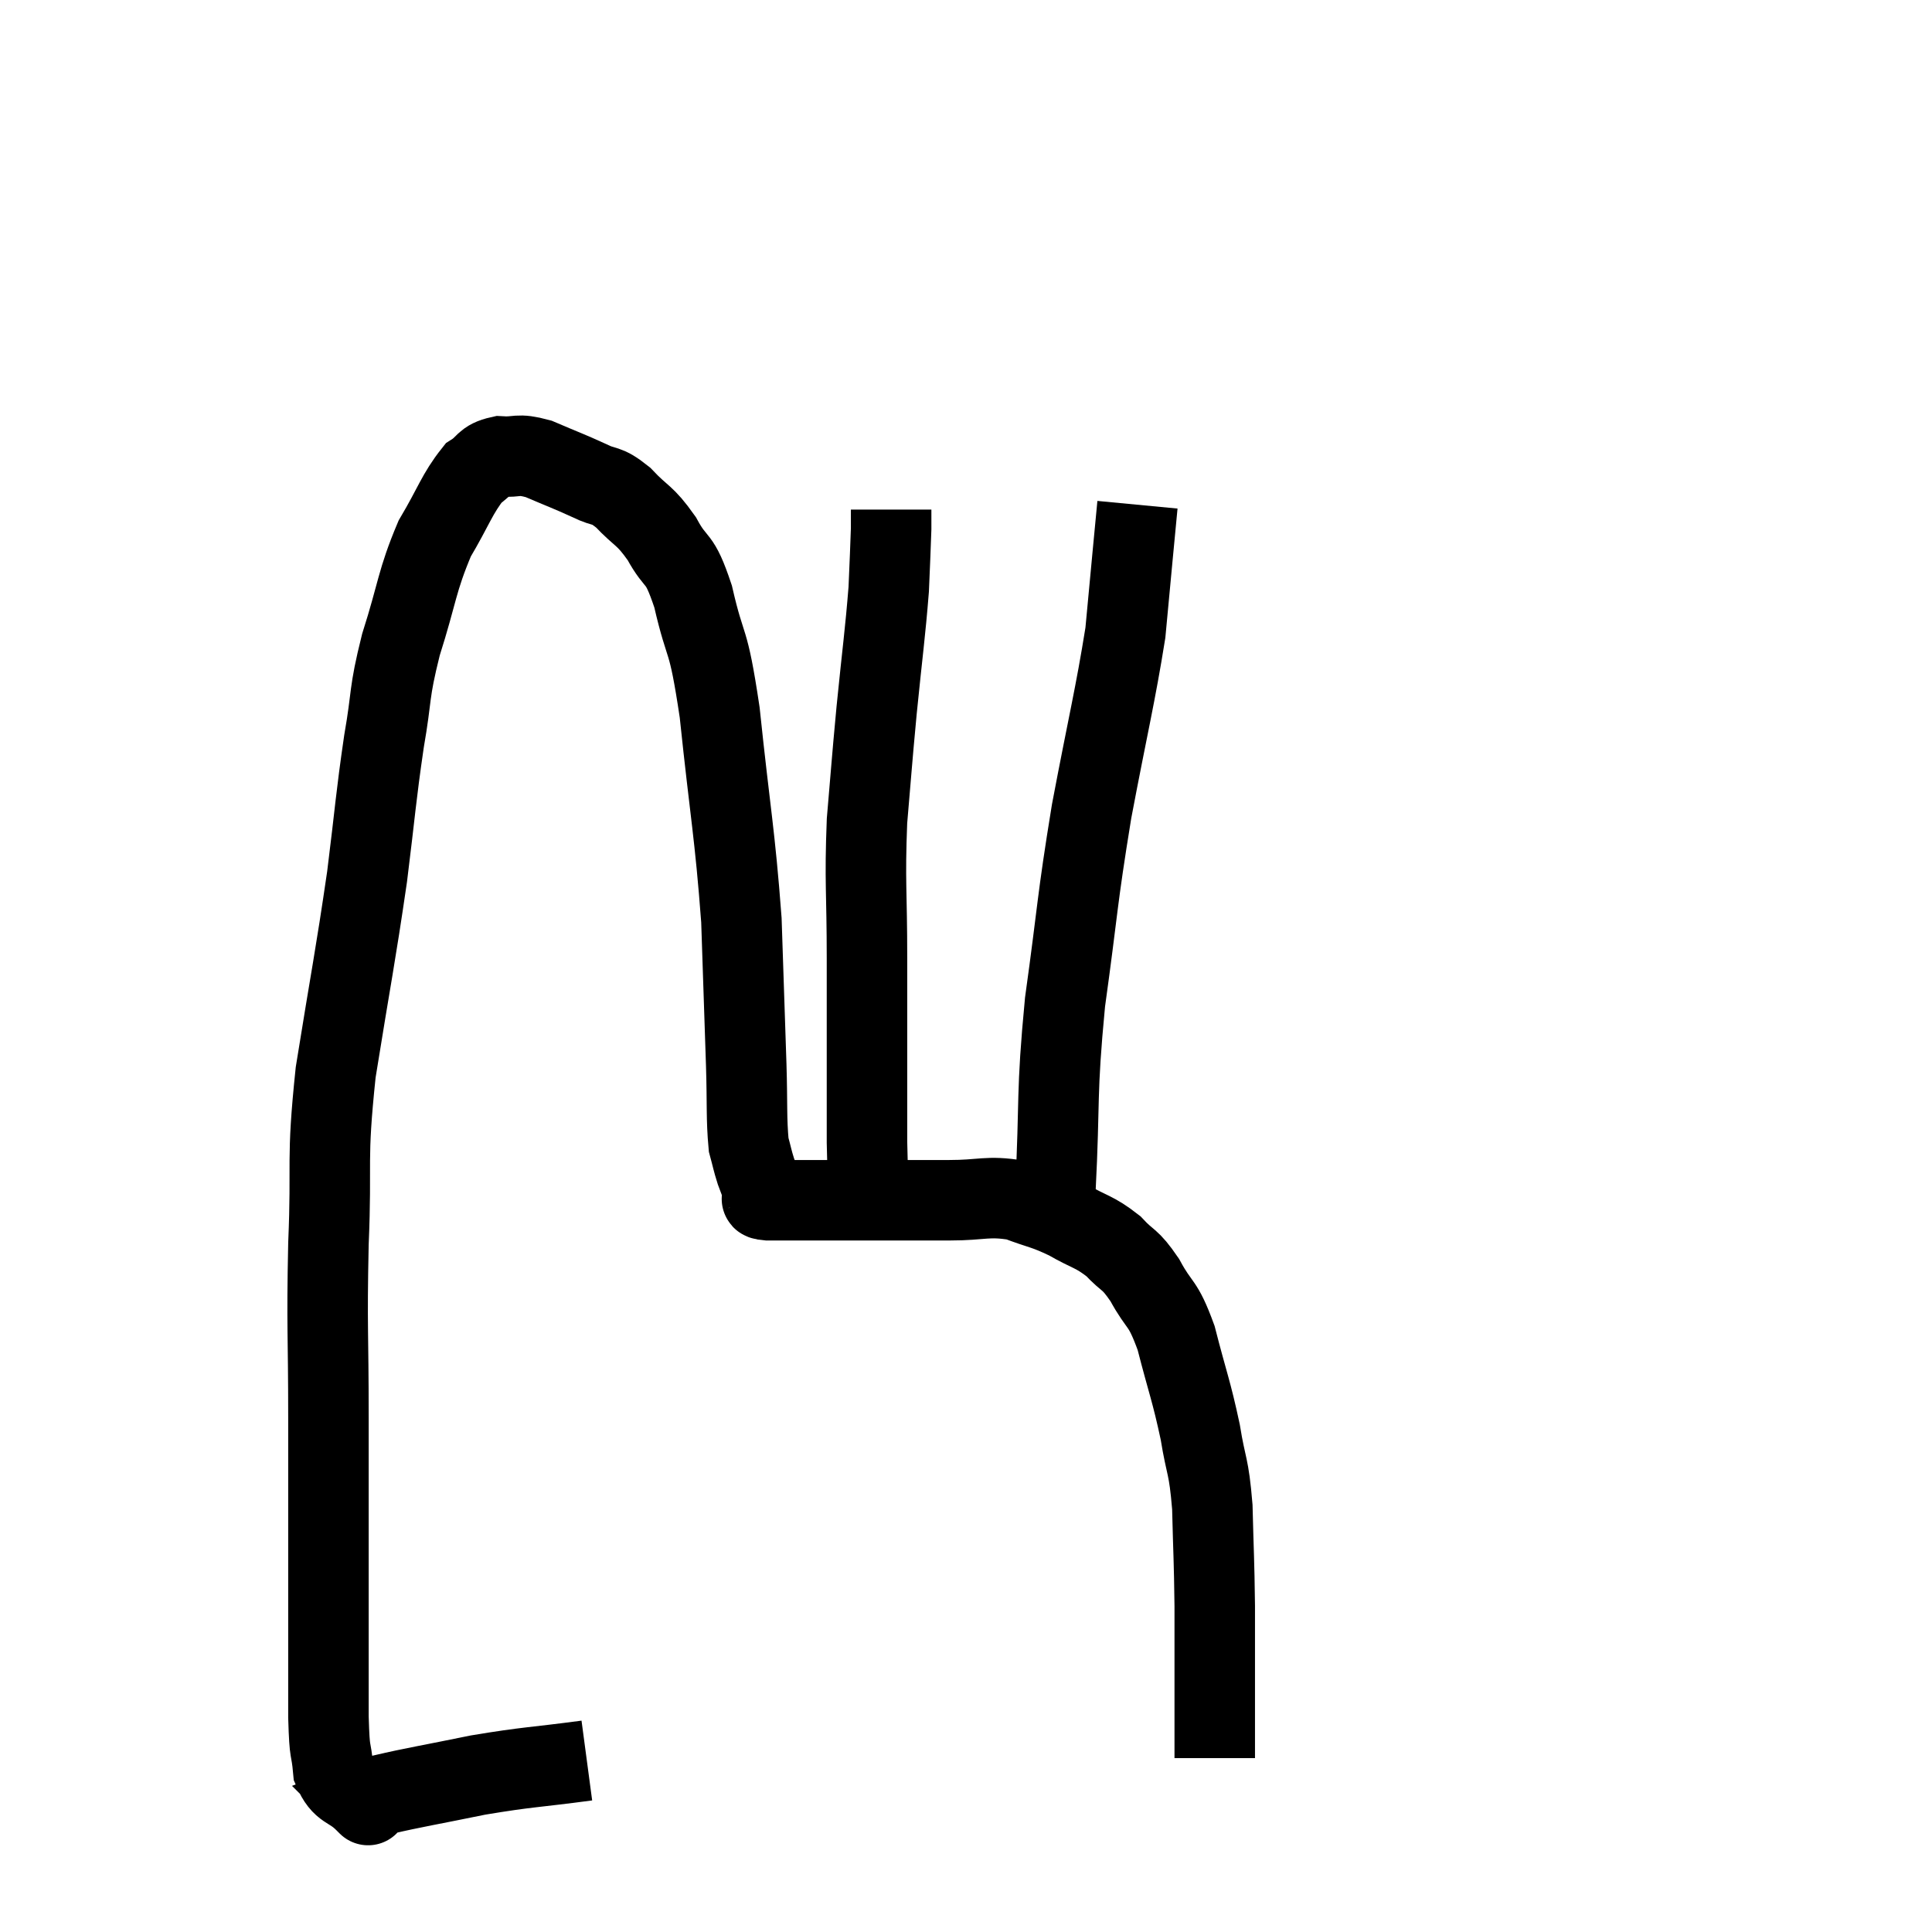 <svg width="48" height="48" viewBox="0 0 48 48" xmlns="http://www.w3.org/2000/svg"><path d="M 14.58 43.74 C 13.23 43.92, 13.14 43.89, 11.88 44.1 C 10.71 44.34, 10.245 44.415, 9.54 44.58 C 9.3 44.67, 9.18 44.715, 9.06 44.76 C 9.06 44.76, 9.06 44.76, 9.06 44.76 C 9.06 44.76, 9.06 44.76, 9.06 44.76 C 9.06 44.76, 9.255 44.955, 9.06 44.76 C 8.67 44.37, 8.505 44.505, 8.28 43.98 C 8.22 43.32, 8.19 43.695, 8.16 42.66 C 8.16 41.25, 8.16 41.7, 8.16 39.84 C 8.16 37.53, 8.16 37.455, 8.16 35.22 C 8.16 33.06, 8.115 33.045, 8.16 30.9 C 8.25 28.77, 8.1 28.92, 8.34 26.64 C 8.73 24.21, 8.82 23.835, 9.12 21.78 C 9.33 20.1, 9.33 19.86, 9.54 18.42 C 9.75 17.22, 9.645 17.28, 9.96 16.02 C 10.38 14.7, 10.35 14.445, 10.8 13.38 C 11.28 12.57, 11.355 12.27, 11.76 11.76 C 12.09 11.55, 12.015 11.43, 12.42 11.34 C 12.9 11.37, 12.825 11.25, 13.38 11.4 C 14.01 11.67, 14.115 11.7, 14.64 11.94 C 15.06 12.15, 15.03 12, 15.48 12.36 C 15.96 12.87, 16.005 12.765, 16.44 13.38 C 16.83 14.1, 16.86 13.74, 17.22 14.82 C 17.55 16.26, 17.58 15.69, 17.88 17.7 C 18.15 20.28, 18.255 20.67, 18.42 22.86 C 18.48 24.66, 18.495 25.065, 18.54 26.46 C 18.57 27.45, 18.54 27.78, 18.6 28.44 C 18.69 28.77, 18.69 28.815, 18.78 29.1 C 18.87 29.34, 18.915 29.46, 18.96 29.58 C 18.96 29.58, 18.945 29.55, 18.96 29.58 C 18.99 29.64, 18.99 29.64, 19.02 29.7 C 19.05 29.76, 18.765 29.79, 19.08 29.82 C 19.68 29.82, 19.38 29.82, 20.28 29.82 C 21.48 29.82, 21.855 29.82, 22.68 29.82 C 23.13 29.82, 22.935 29.82, 23.58 29.82 C 24.42 29.82, 24.525 29.7, 25.26 29.82 C 25.89 30.06, 25.92 30.015, 26.52 30.3 C 27.09 30.63, 27.18 30.585, 27.66 30.96 C 28.05 31.38, 28.05 31.23, 28.44 31.8 C 28.83 32.52, 28.875 32.295, 29.22 33.24 C 29.52 34.41, 29.595 34.53, 29.82 35.58 C 29.97 36.51, 30.03 36.36, 30.12 37.44 C 30.15 38.67, 30.165 38.7, 30.18 39.9 C 30.18 41.07, 30.18 41.34, 30.18 42.24 C 30.18 42.87, 30.18 43.14, 30.18 43.5 C 30.18 43.59, 30.18 43.635, 30.18 43.68 L 30.18 43.68" fill="none" stroke="black" stroke-width="2"></path><path d="M 21.66 29.76 C 21.6 29.07, 21.57 29.865, 21.54 28.38 C 21.54 26.1, 21.54 25.815, 21.54 23.82 C 21.54 22.11, 21.48 21.945, 21.54 20.4 C 21.66 19.02, 21.645 19.08, 21.78 17.64 C 21.93 16.14, 21.99 15.765, 22.08 14.64 C 22.11 13.89, 22.125 13.635, 22.14 13.14 L 22.14 12.66" fill="none" stroke="black" stroke-width="2"></path><path d="M 26.22 29.58 C 26.34 27.24, 26.235 27.255, 26.46 24.9 C 26.79 22.53, 26.745 22.455, 27.12 20.16 C 27.54 17.94, 27.705 17.31, 27.96 15.72 C 28.05 14.76, 28.065 14.595, 28.14 13.8 C 28.2 13.17, 28.23 12.855, 28.26 12.54 L 28.26 12.54" fill="none" stroke="black" stroke-width="2"></path></svg>